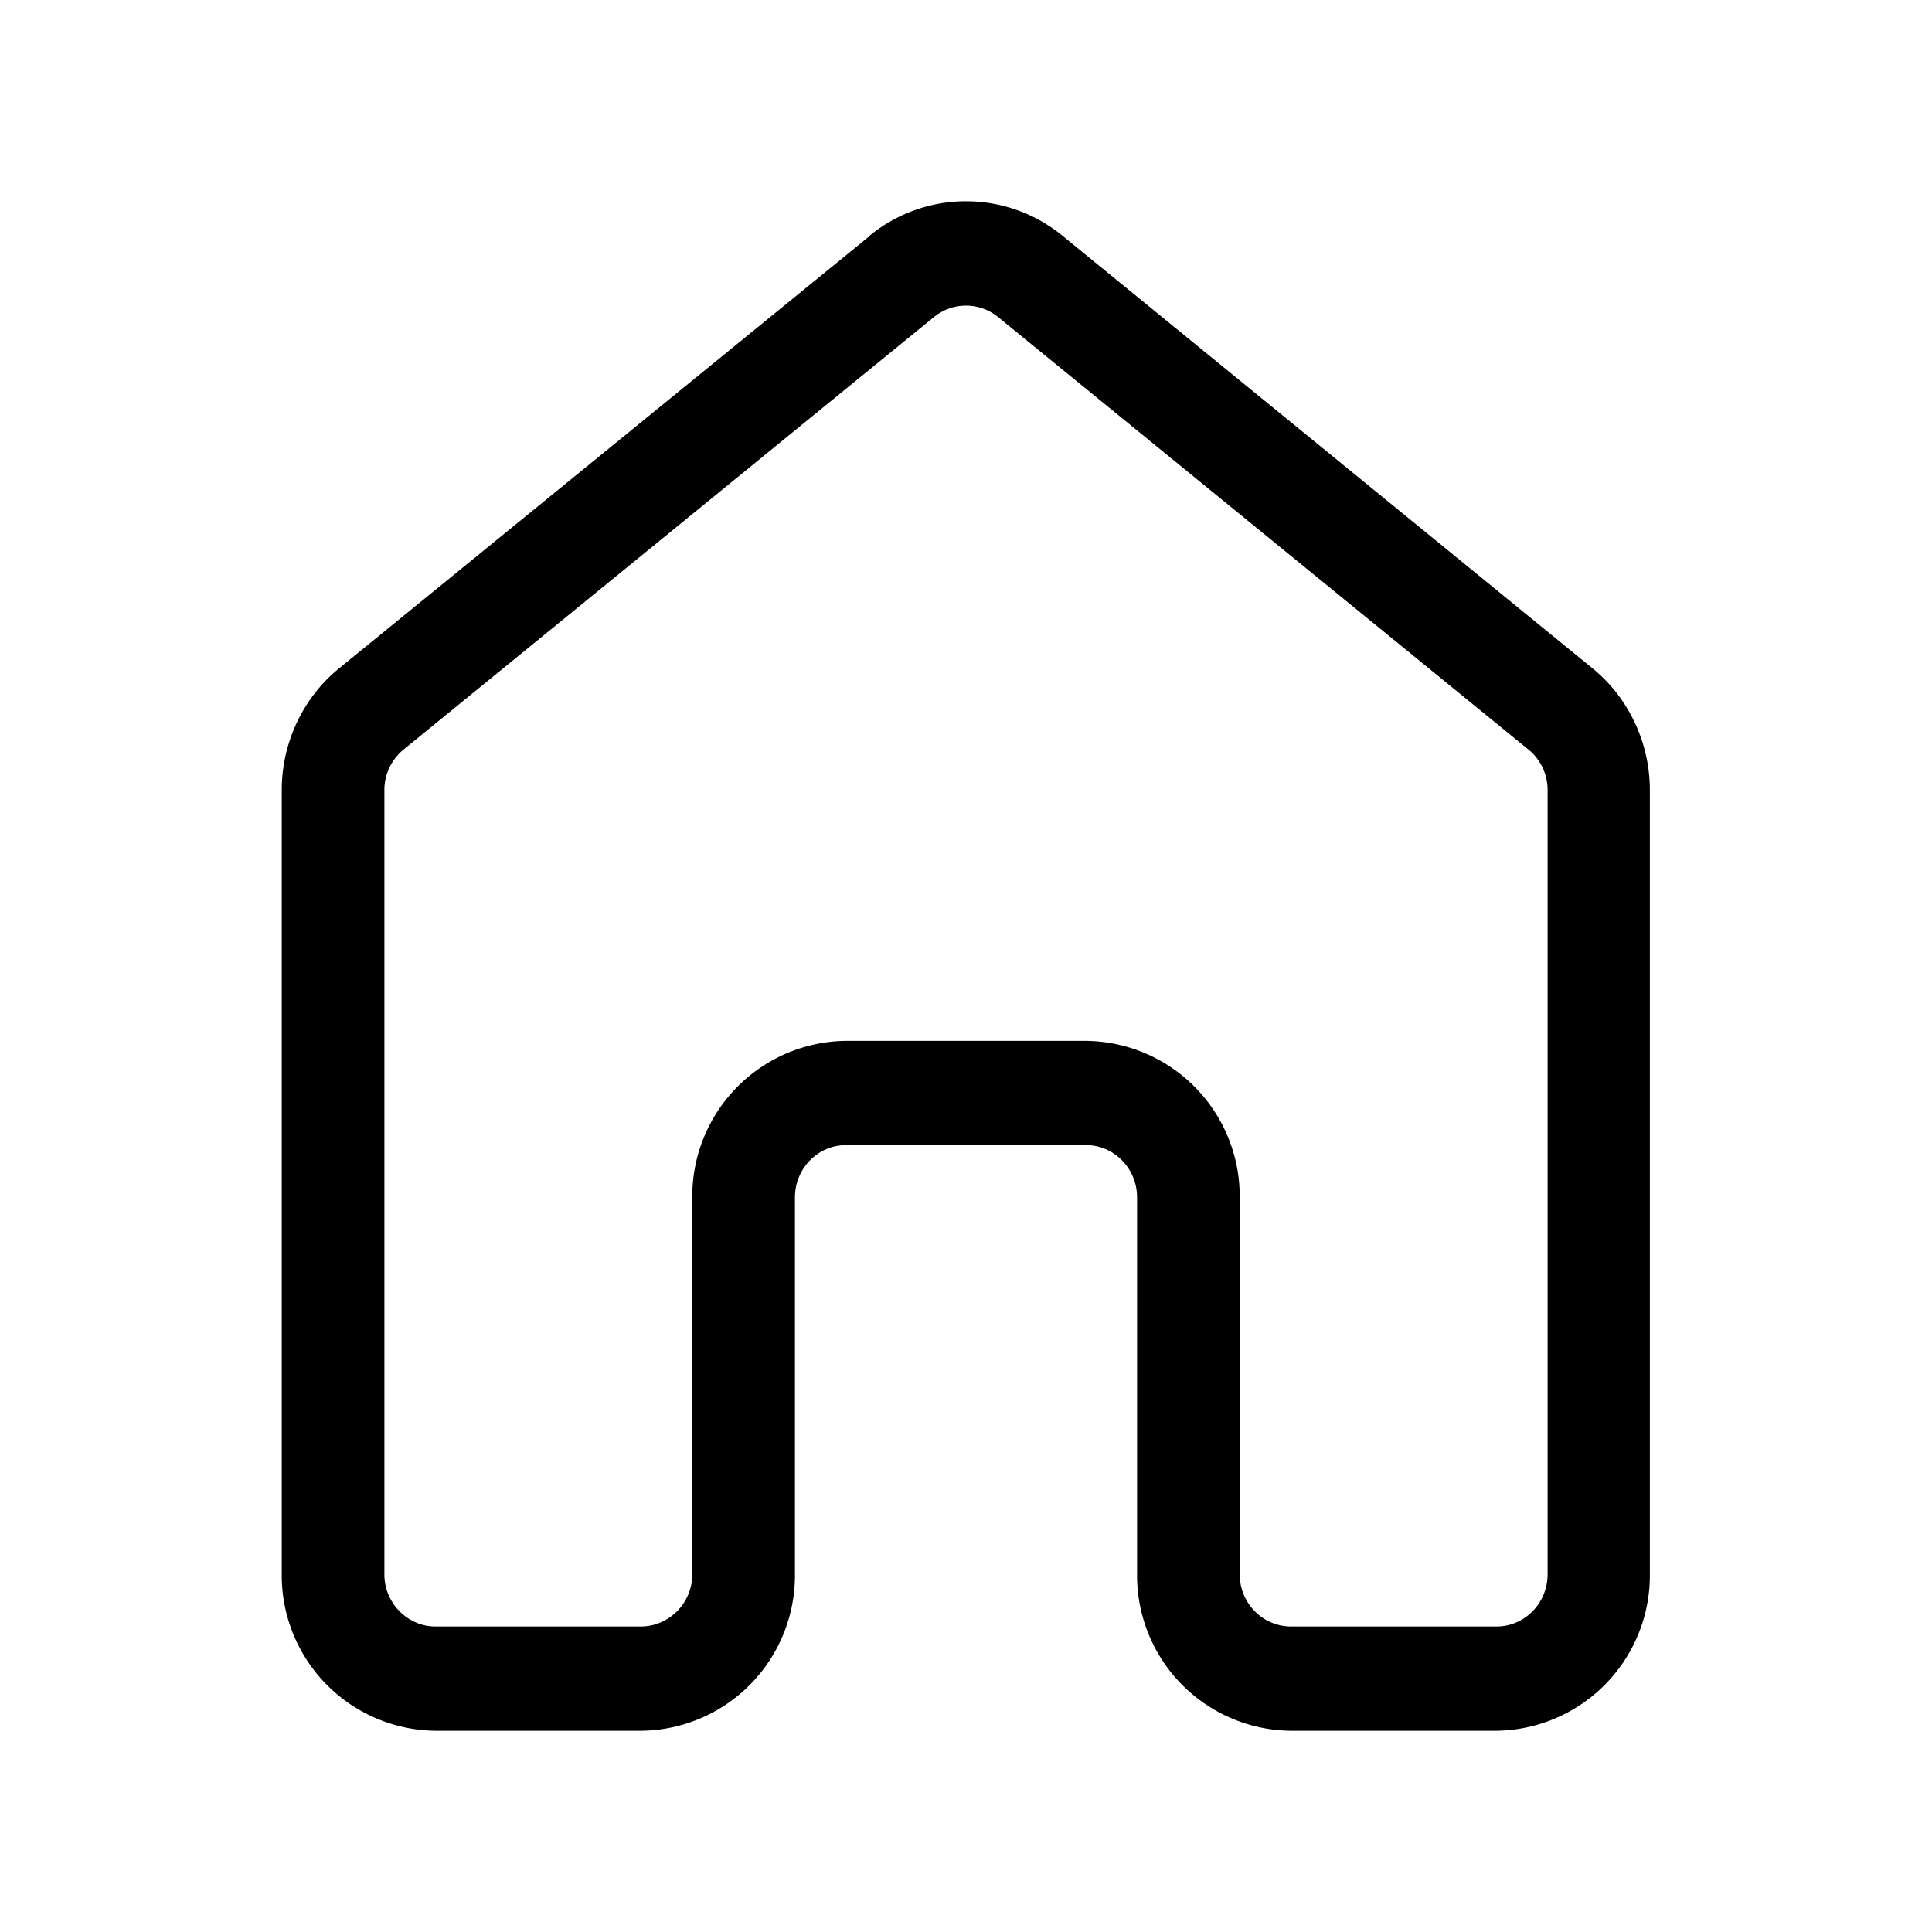 <svg width="48" height="48" viewBox="0 0 48 48" xmlns="http://www.w3.org/2000/svg"><path d="M21.6 5.86a3.78 3.78 0 014.8 0L39.56 16.6c.9.73 1.43 1.85 1.43 3.03V39.1A3.86 3.86 0 0137.17 43h-5.1a3.86 3.86 0 01-3.82-3.89v-9.36c0-.72-.57-1.3-1.27-1.3h-5.96c-.7 0-1.27.58-1.27 1.3v9.36A3.86 3.86 0 0115.93 43h-5.1A3.86 3.86 0 017 39.11V19.63c0-1.18.53-2.3 1.43-3.03L21.61 5.86zm3.2 2.02a1.26 1.26 0 00-1.6 0L10.03 18.62c-.3.24-.48.62-.48 1v19.5c0 .7.57 1.29 1.27 1.29h5.1c.7 0 1.28-.58 1.28-1.3v-9.36a3.86 3.86 0 013.82-3.89h5.96a3.86 3.86 0 013.82 3.89v9.36c0 .72.57 1.3 1.28 1.3h5.1c.7 0 1.27-.58 1.27-1.3V19.63c0-.4-.18-.77-.48-1.01L24.8 7.88z"/></svg>